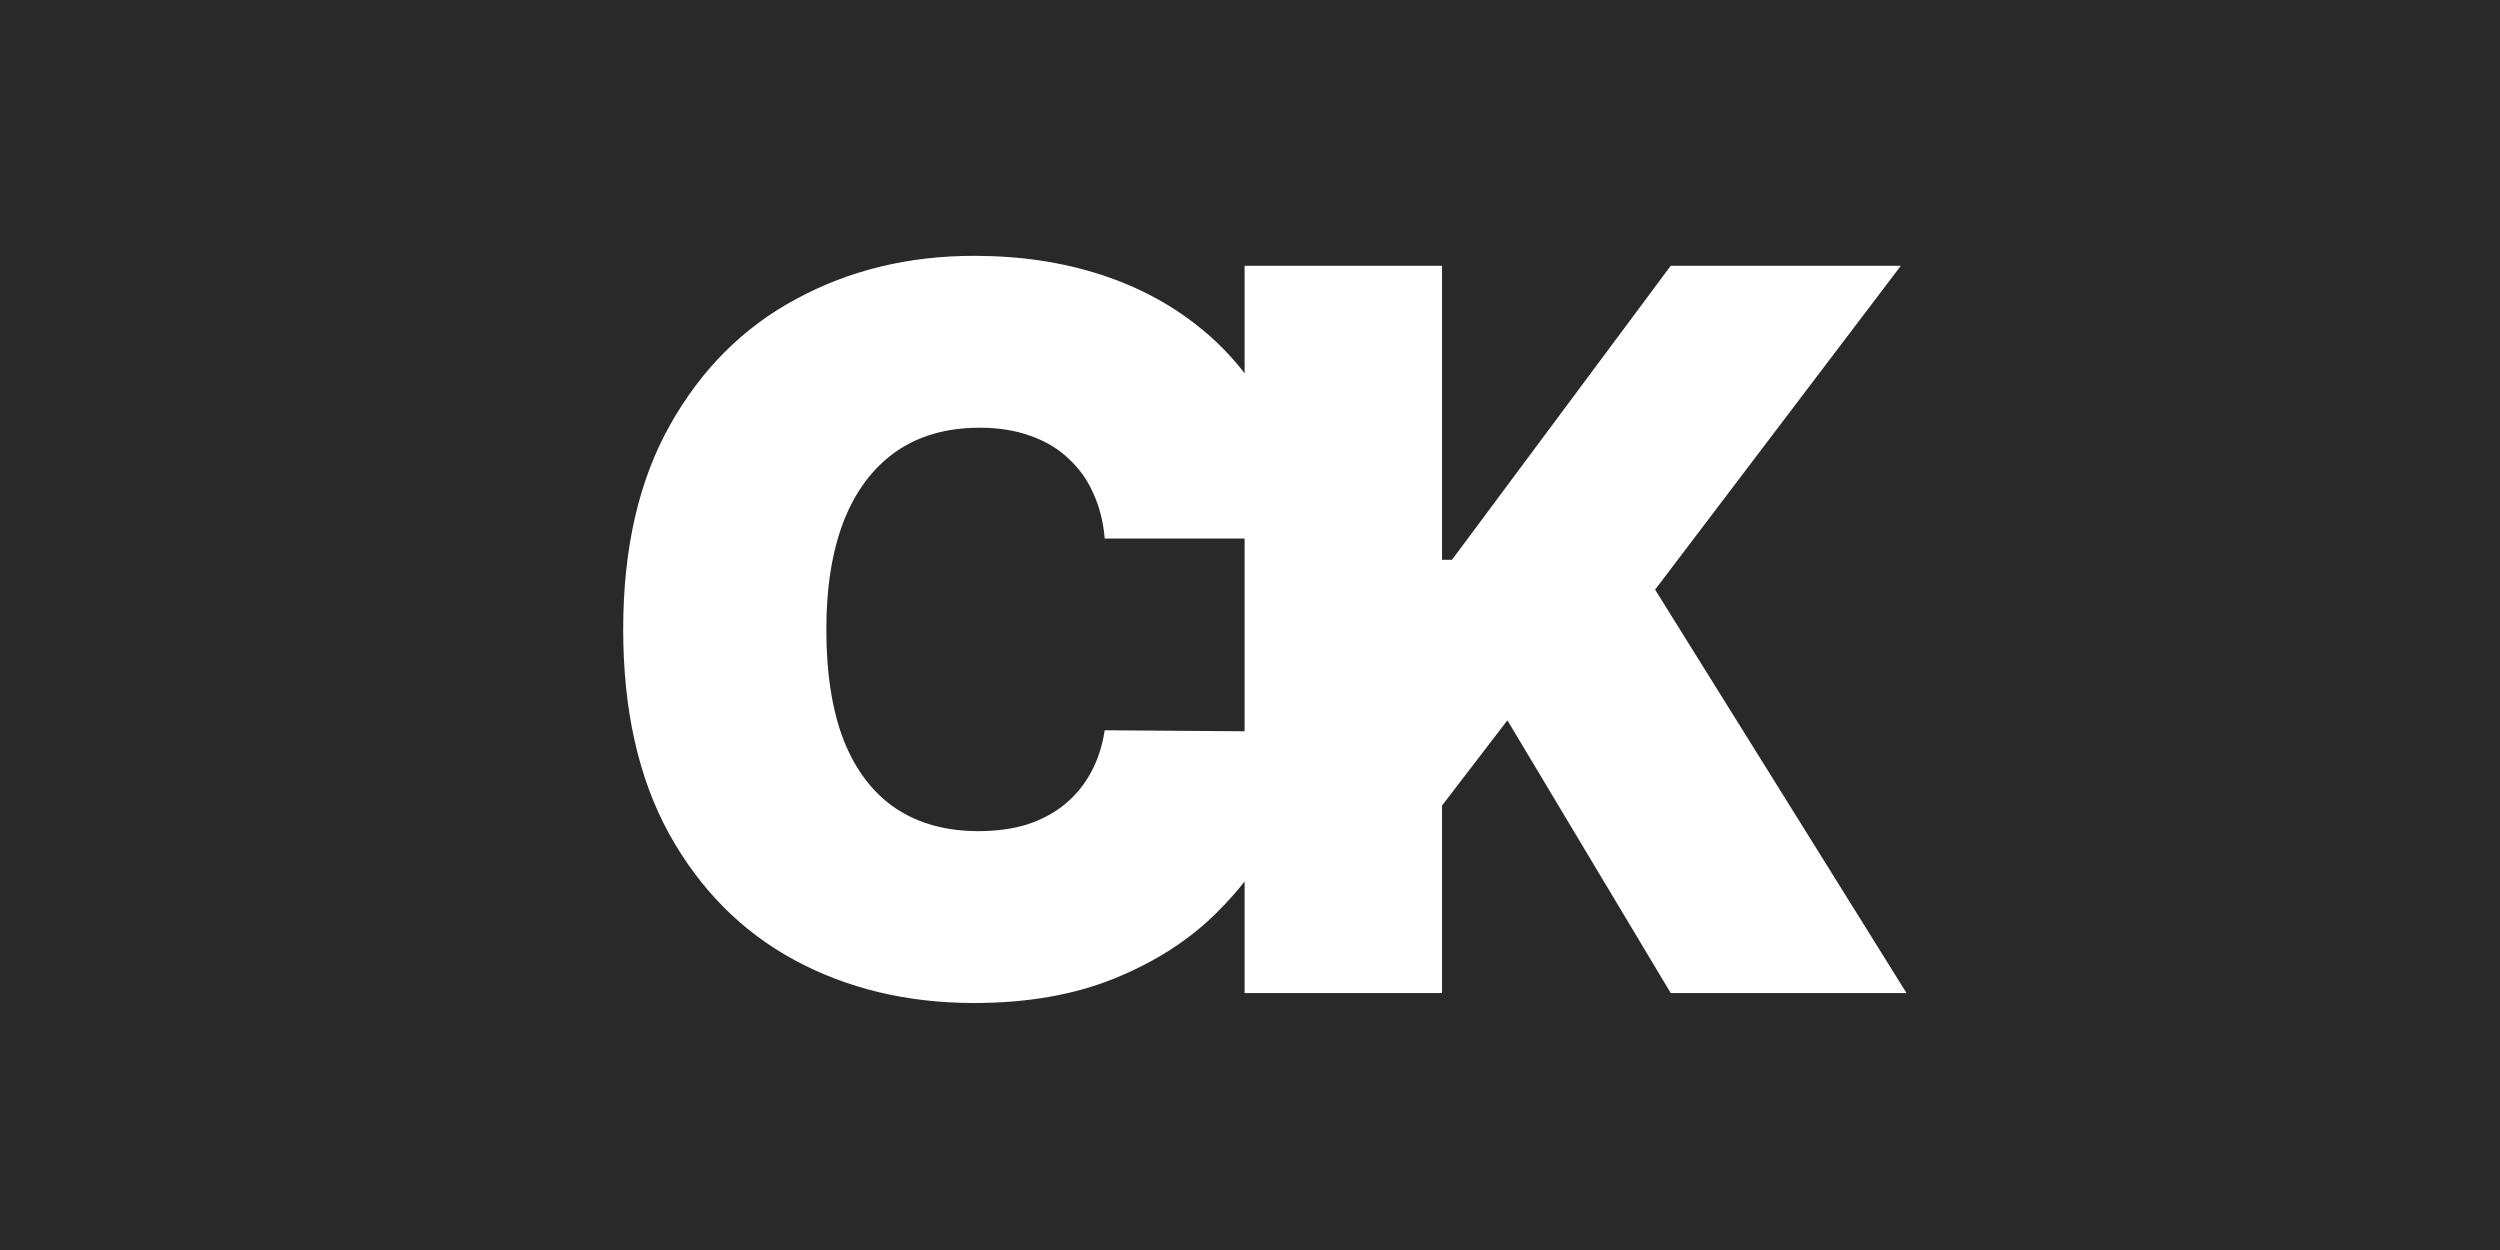 <svg width="90" height="45" viewBox="0 0 90 45" fill="none" xmlns="http://www.w3.org/2000/svg">
<rect width="90" height="45" fill="#292929"/>
<path d="M46.981 19.386H39.77C39.719 18.79 39.583 18.249 39.361 17.763C39.148 17.277 38.85 16.859 38.467 16.51C38.092 16.152 37.636 15.879 37.099 15.692C36.562 15.496 35.952 15.398 35.27 15.398C34.077 15.398 33.067 15.688 32.241 16.267C31.422 16.847 30.8 17.678 30.374 18.76C29.956 19.842 29.748 21.142 29.748 22.659C29.748 24.261 29.961 25.604 30.387 26.686C30.822 27.76 31.448 28.57 32.266 29.115C33.084 29.652 34.069 29.921 35.219 29.921C35.876 29.921 36.464 29.84 36.983 29.678C37.503 29.507 37.955 29.264 38.339 28.949C38.722 28.634 39.033 28.254 39.272 27.811C39.519 27.359 39.685 26.852 39.77 26.29L46.981 26.341C46.895 27.449 46.584 28.578 46.047 29.729C45.511 30.871 44.748 31.928 43.759 32.899C42.779 33.862 41.565 34.638 40.116 35.226C38.667 35.814 36.983 36.108 35.066 36.108C32.663 36.108 30.506 35.592 28.597 34.561C26.697 33.53 25.192 32.013 24.084 30.01C22.985 28.007 22.435 25.557 22.435 22.659C22.435 19.744 22.998 17.29 24.123 15.296C25.248 13.293 26.765 11.78 28.674 10.757C30.583 9.726 32.714 9.21 35.066 9.21C36.719 9.21 38.241 9.436 39.63 9.888C41.019 10.339 42.238 11 43.286 11.869C44.334 12.73 45.178 13.791 45.817 15.053C46.456 16.314 46.844 17.759 46.981 19.386ZM44.806 35.75V9.568H51.913V20.153H52.271L60.146 9.568H68.43L59.584 21.227L68.635 35.75H60.146L54.266 25.932L51.913 29V35.75H44.806Z" fill="white"/>
</svg>
